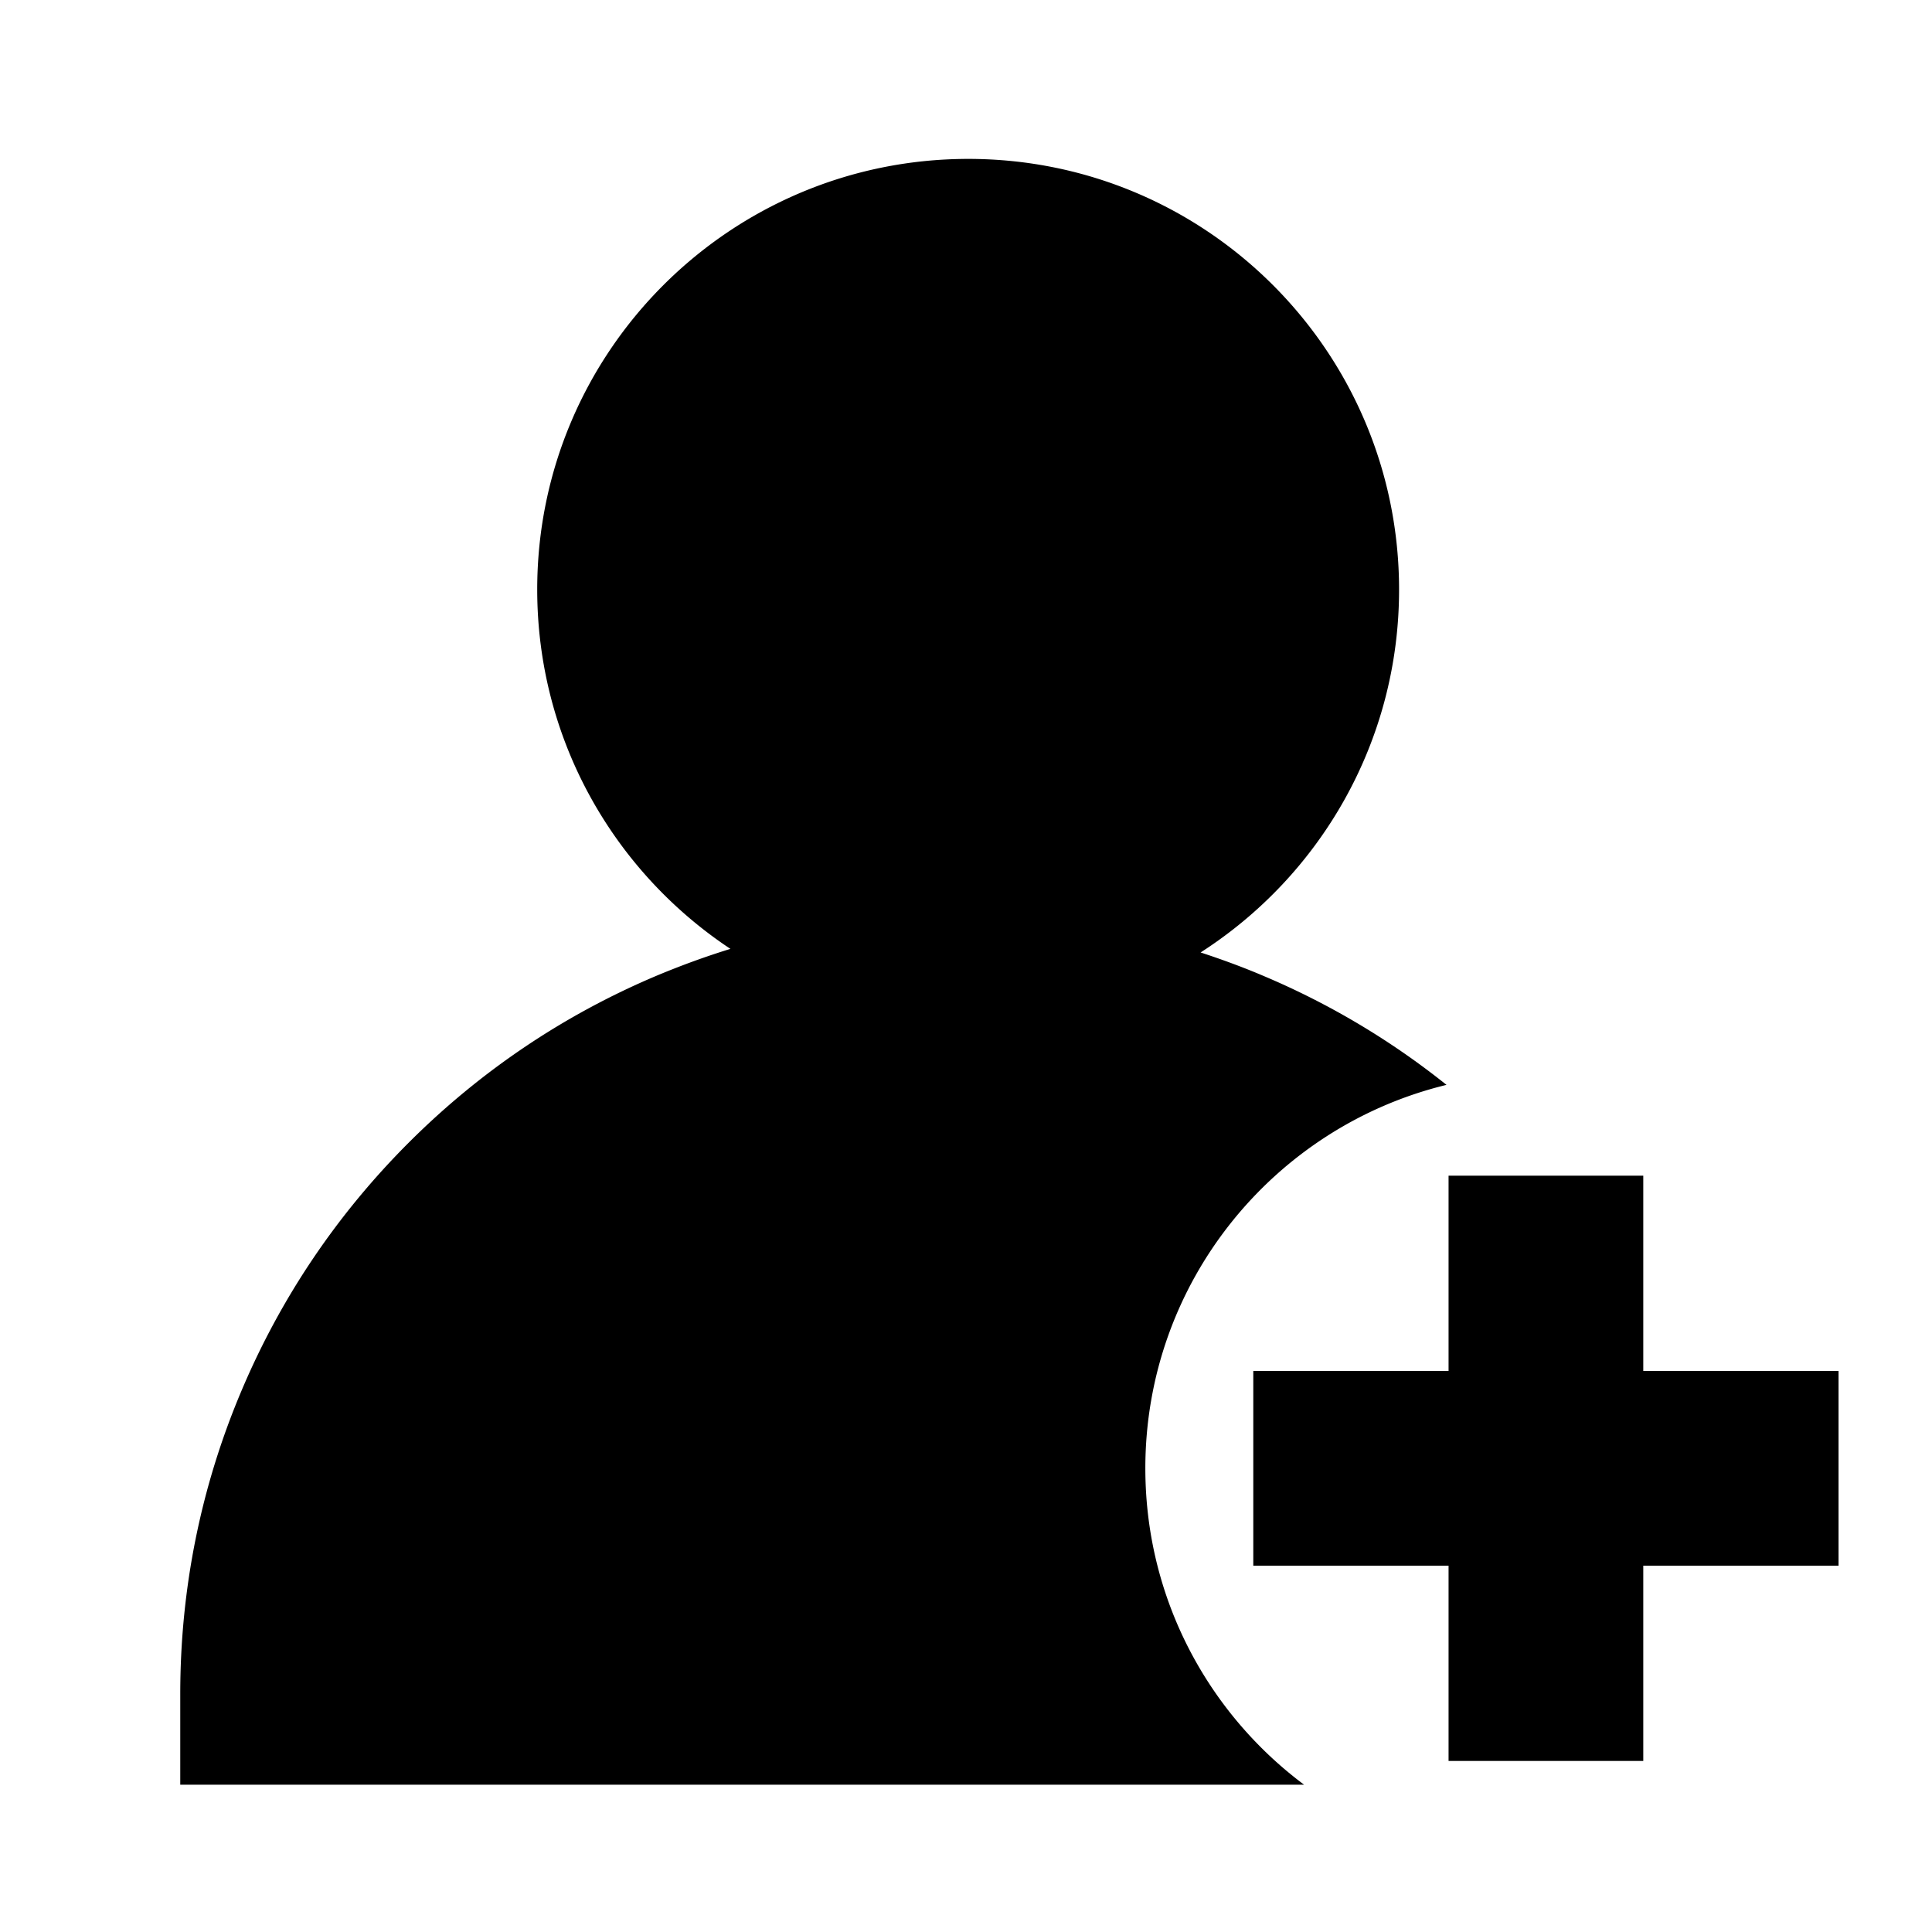 <?xml version="1.0" standalone="no"?><!DOCTYPE svg PUBLIC "-//W3C//DTD SVG 1.1//EN" "http://www.w3.org/Graphics/SVG/1.1/DTD/svg11.dtd"><svg t="1729310494985" class="icon" viewBox="0 0 1024 1024" version="1.1" xmlns="http://www.w3.org/2000/svg" p-id="2385" xmlns:xlink="http://www.w3.org/1999/xlink" width="200" height="200"><path d="M870.969 726.638v-103.5h-103.2v103.5h-103.5v103.2h103.5v103.5h103.2v-103.5h103.5v-103.2z" p-id="2386"></path><path d="M607.055 778.238c0-98.443 68.018-180.986 159.618-203.234a410.865 410.865 0 0 0-96.837-57.683c-11-4.7-22.2-8.8-33.5-12.5 63.3-40.6 105.2-111.6 105.2-192.3 0-126.1-102.2-228.3-228.3-228.3s-228.5 102.1-228.5 228.2c0 79.6 40.7 149.6 102.4 190.5-13.3 4.1-26.4 8.9-39.3 14.3-49.2 20.8-93.4 50.6-131.3 88.5-37.9 37.9-67.7 82.1-88.5 131.3-21.6 51-32.5 105.1-32.5 160.9v48H691.182c-51.065-38.135-84.127-99.047-84.127-167.683z" p-id="2387"></path></svg>
